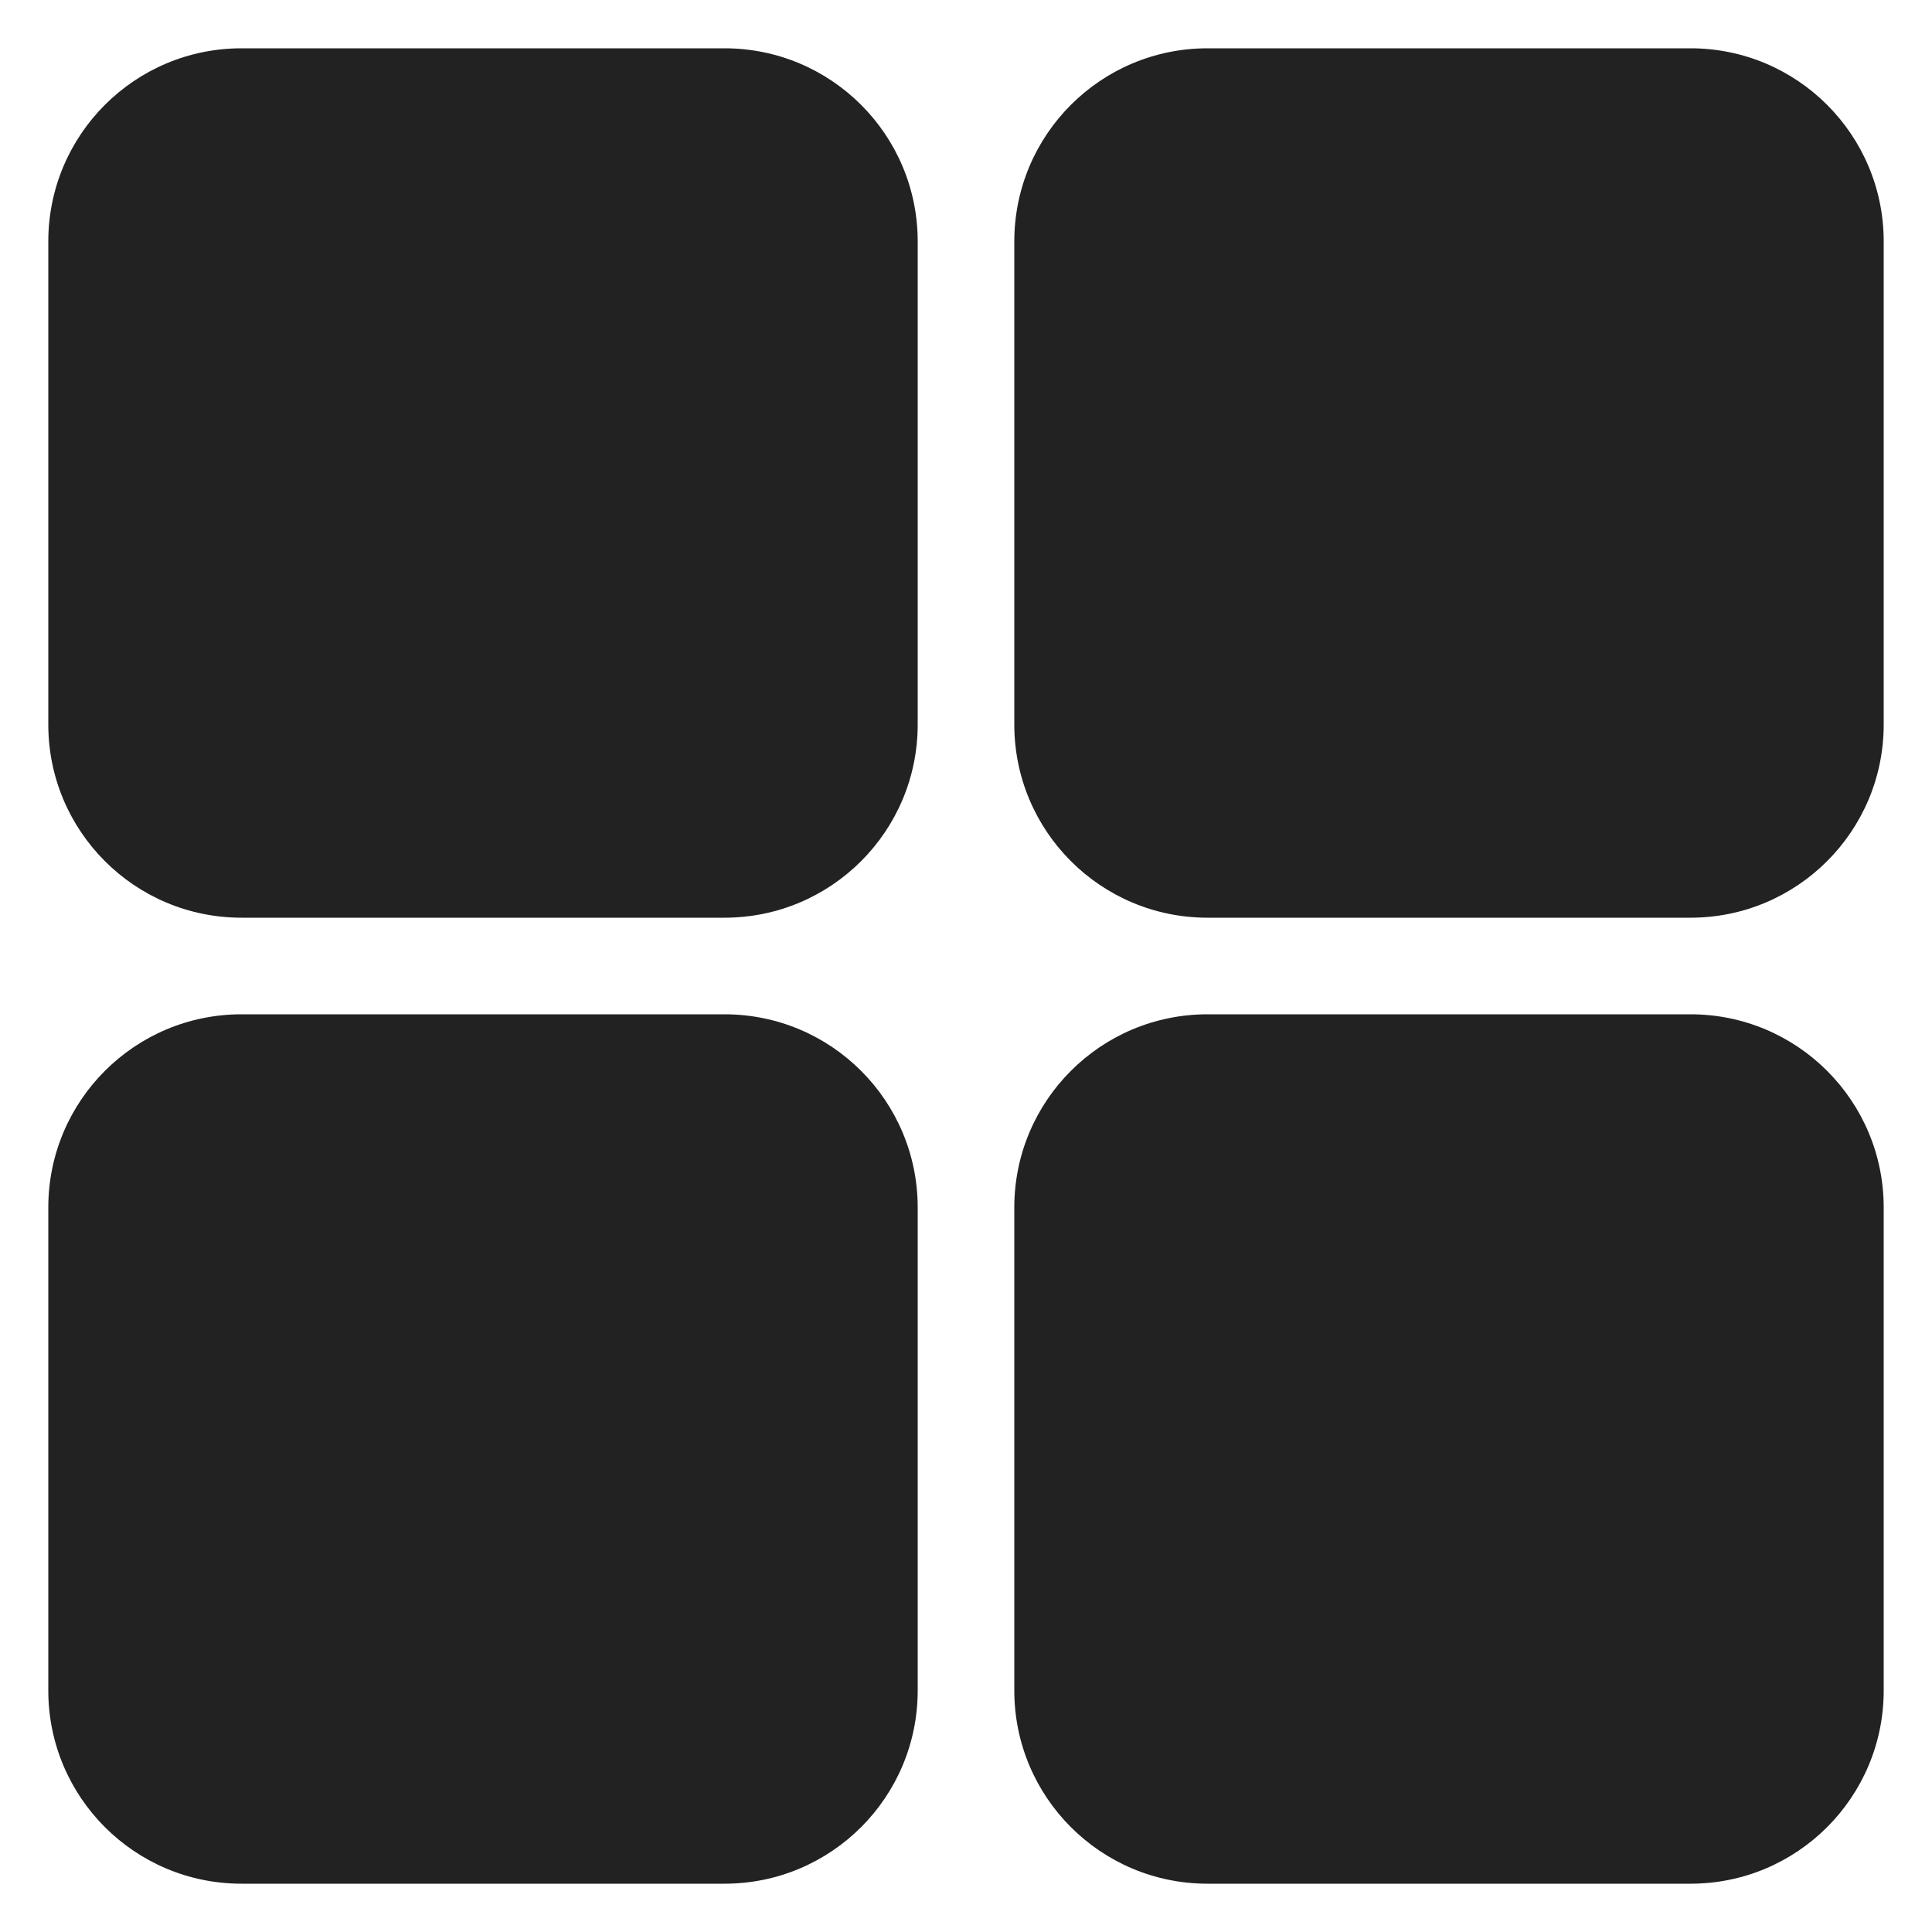<?xml version="1.0" encoding="UTF-8"?>
<svg width="20px" height="20px" viewBox="0 0 20 20" version="1.1" xmlns="http://www.w3.org/2000/svg" xmlns:xlink="http://www.w3.org/1999/xlink">
    <!-- Generator: Sketch 59 (86127) - https://sketch.com -->
    <title>ico_Collections</title>
    <desc>Created with Sketch.</desc>
    <g id="Page-2" stroke="none" stroke-width="1" fill="none" fill-rule="evenodd">
        <g id="dlamp_index_Recommendations-Copy" transform="translate(-328, -1433)" fill="#222222" fill-rule="nonzero">
            <g id="Group" transform="translate(0, 1417)">
                <g id="ico_Collections_Selected" transform="translate(326, 14)">
                    <path d="M4.5,2.5 L9.5,2.5 C10.605,2.5 11.5,3.395 11.5,4.5 L11.5,9.5 C11.5,10.605 10.605,11.5 9.5,11.5 L4.5,11.5 C3.395,11.5 2.5,10.605 2.5,9.5 L2.5,4.5 C2.5,3.395 3.395,2.5 4.5,2.5 Z" id="Rectangle"></path>
                    <path d="M14.5,2.5 L19.5,2.5 C20.605,2.5 21.5,3.395 21.5,4.5 L21.5,9.5 C21.5,10.605 20.605,11.5 19.5,11.5 L14.5,11.5 C13.395,11.5 12.5,10.605 12.5,9.5 L12.5,4.5 C12.5,3.395 13.395,2.5 14.5,2.5 Z" id="Rectangle-Copy"></path>
                    <path d="M4.5,12.5 L9.5,12.5 C10.605,12.5 11.5,13.395 11.5,14.5 L11.5,19.5 C11.5,20.605 10.605,21.5 9.5,21.5 L4.5,21.5 C3.395,21.5 2.5,20.605 2.5,19.5 L2.5,14.5 C2.5,13.395 3.395,12.5 4.5,12.5 Z" id="Rectangle-Copy-3"></path>
                    <path d="M14.5,12.5 L19.5,12.5 C20.605,12.5 21.5,13.395 21.5,14.5 L21.5,19.5 C21.5,20.605 20.605,21.5 19.5,21.5 L14.5,21.5 C13.395,21.5 12.5,20.605 12.5,19.5 L12.5,14.5 C12.5,13.395 13.395,12.5 14.5,12.5 Z" id="Rectangle-Copy-2"></path>
                </g>
            </g>
        </g>
    </g>
</svg>